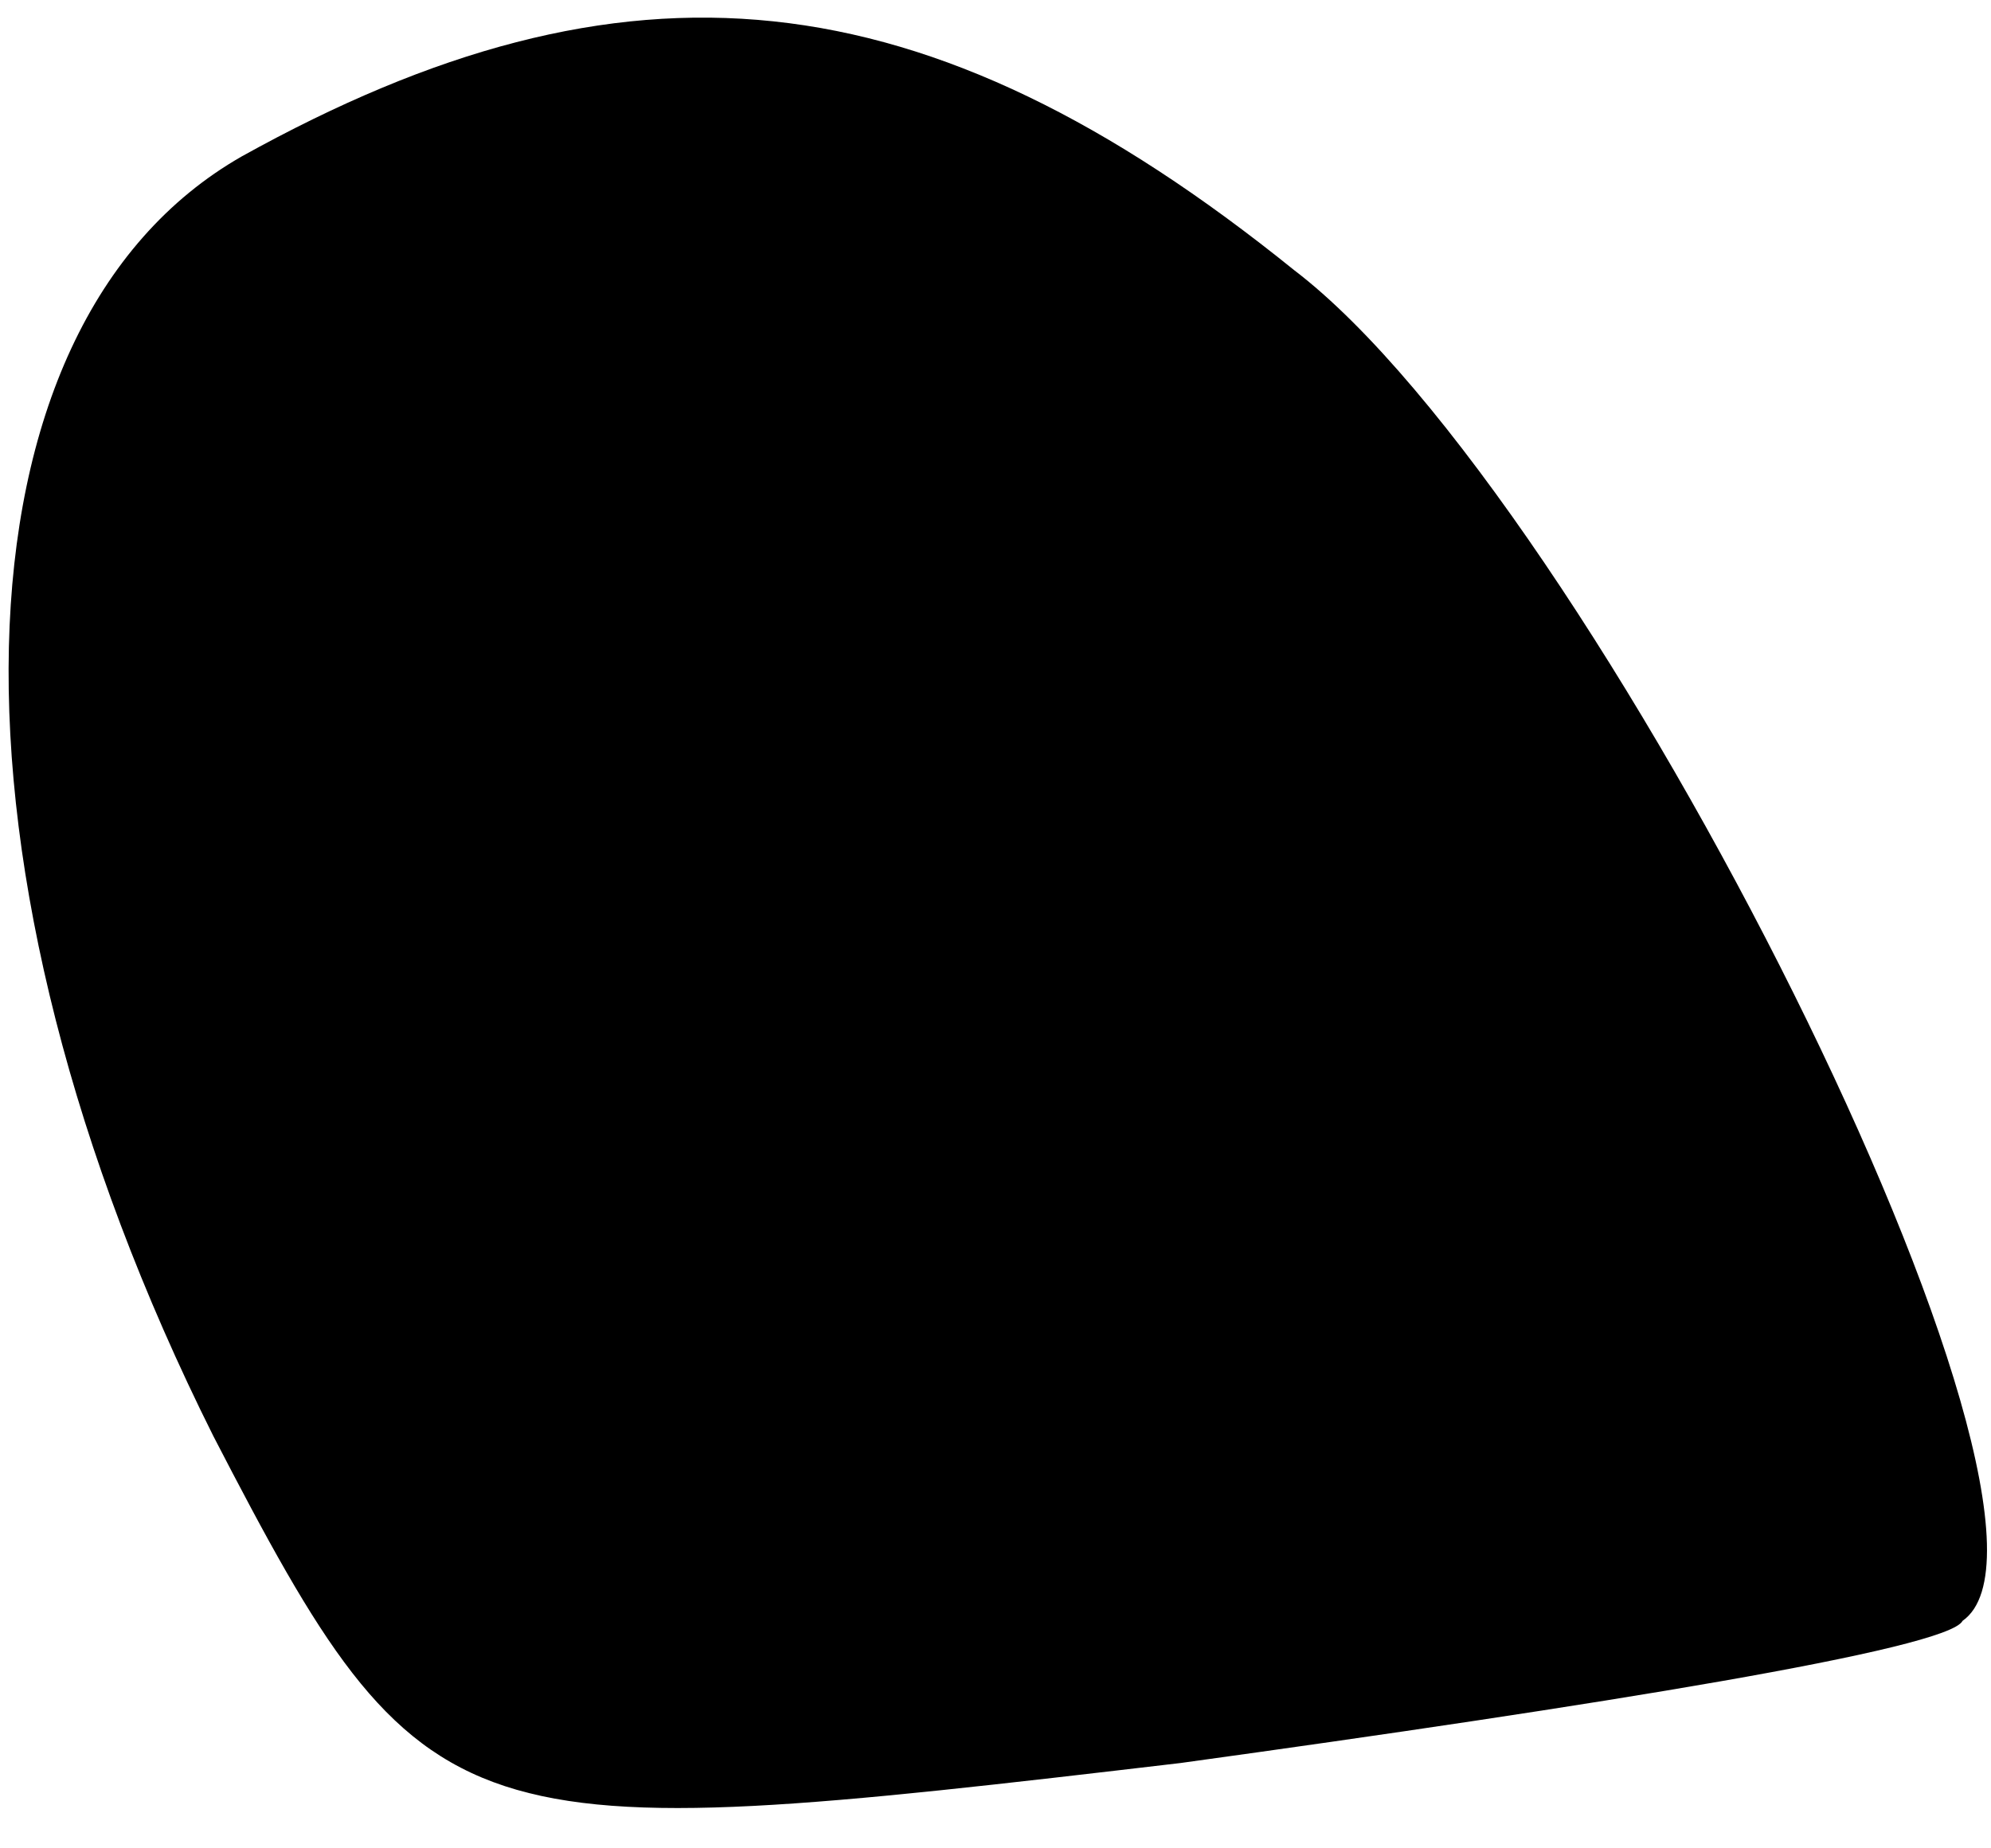 <?xml version="1.0" standalone="no"?>
<!DOCTYPE svg PUBLIC "-//W3C//DTD SVG 20010904//EN"
 "http://www.w3.org/TR/2001/REC-SVG-20010904/DTD/svg10.dtd">
<svg version="1.0" xmlns="http://www.w3.org/2000/svg"
 width="14pt" height="13pt" viewBox="0 0 14 13"
 preserveAspectRatio="xMidYMid meet">
<g transform="translate(0,13) scale(0.1,-0.1)"
fill="#000000" stroke="none">
<path fill="#000000" stroke="none" d="M17 119 c-21 -12 -22 -50 -2 -90 15
-29 17 -29 68 -23 29 4 54 8 55 10 10 7 -26 79 -47 95 -26 21 -47 23 -74 8z"/>
</g>
</svg>
